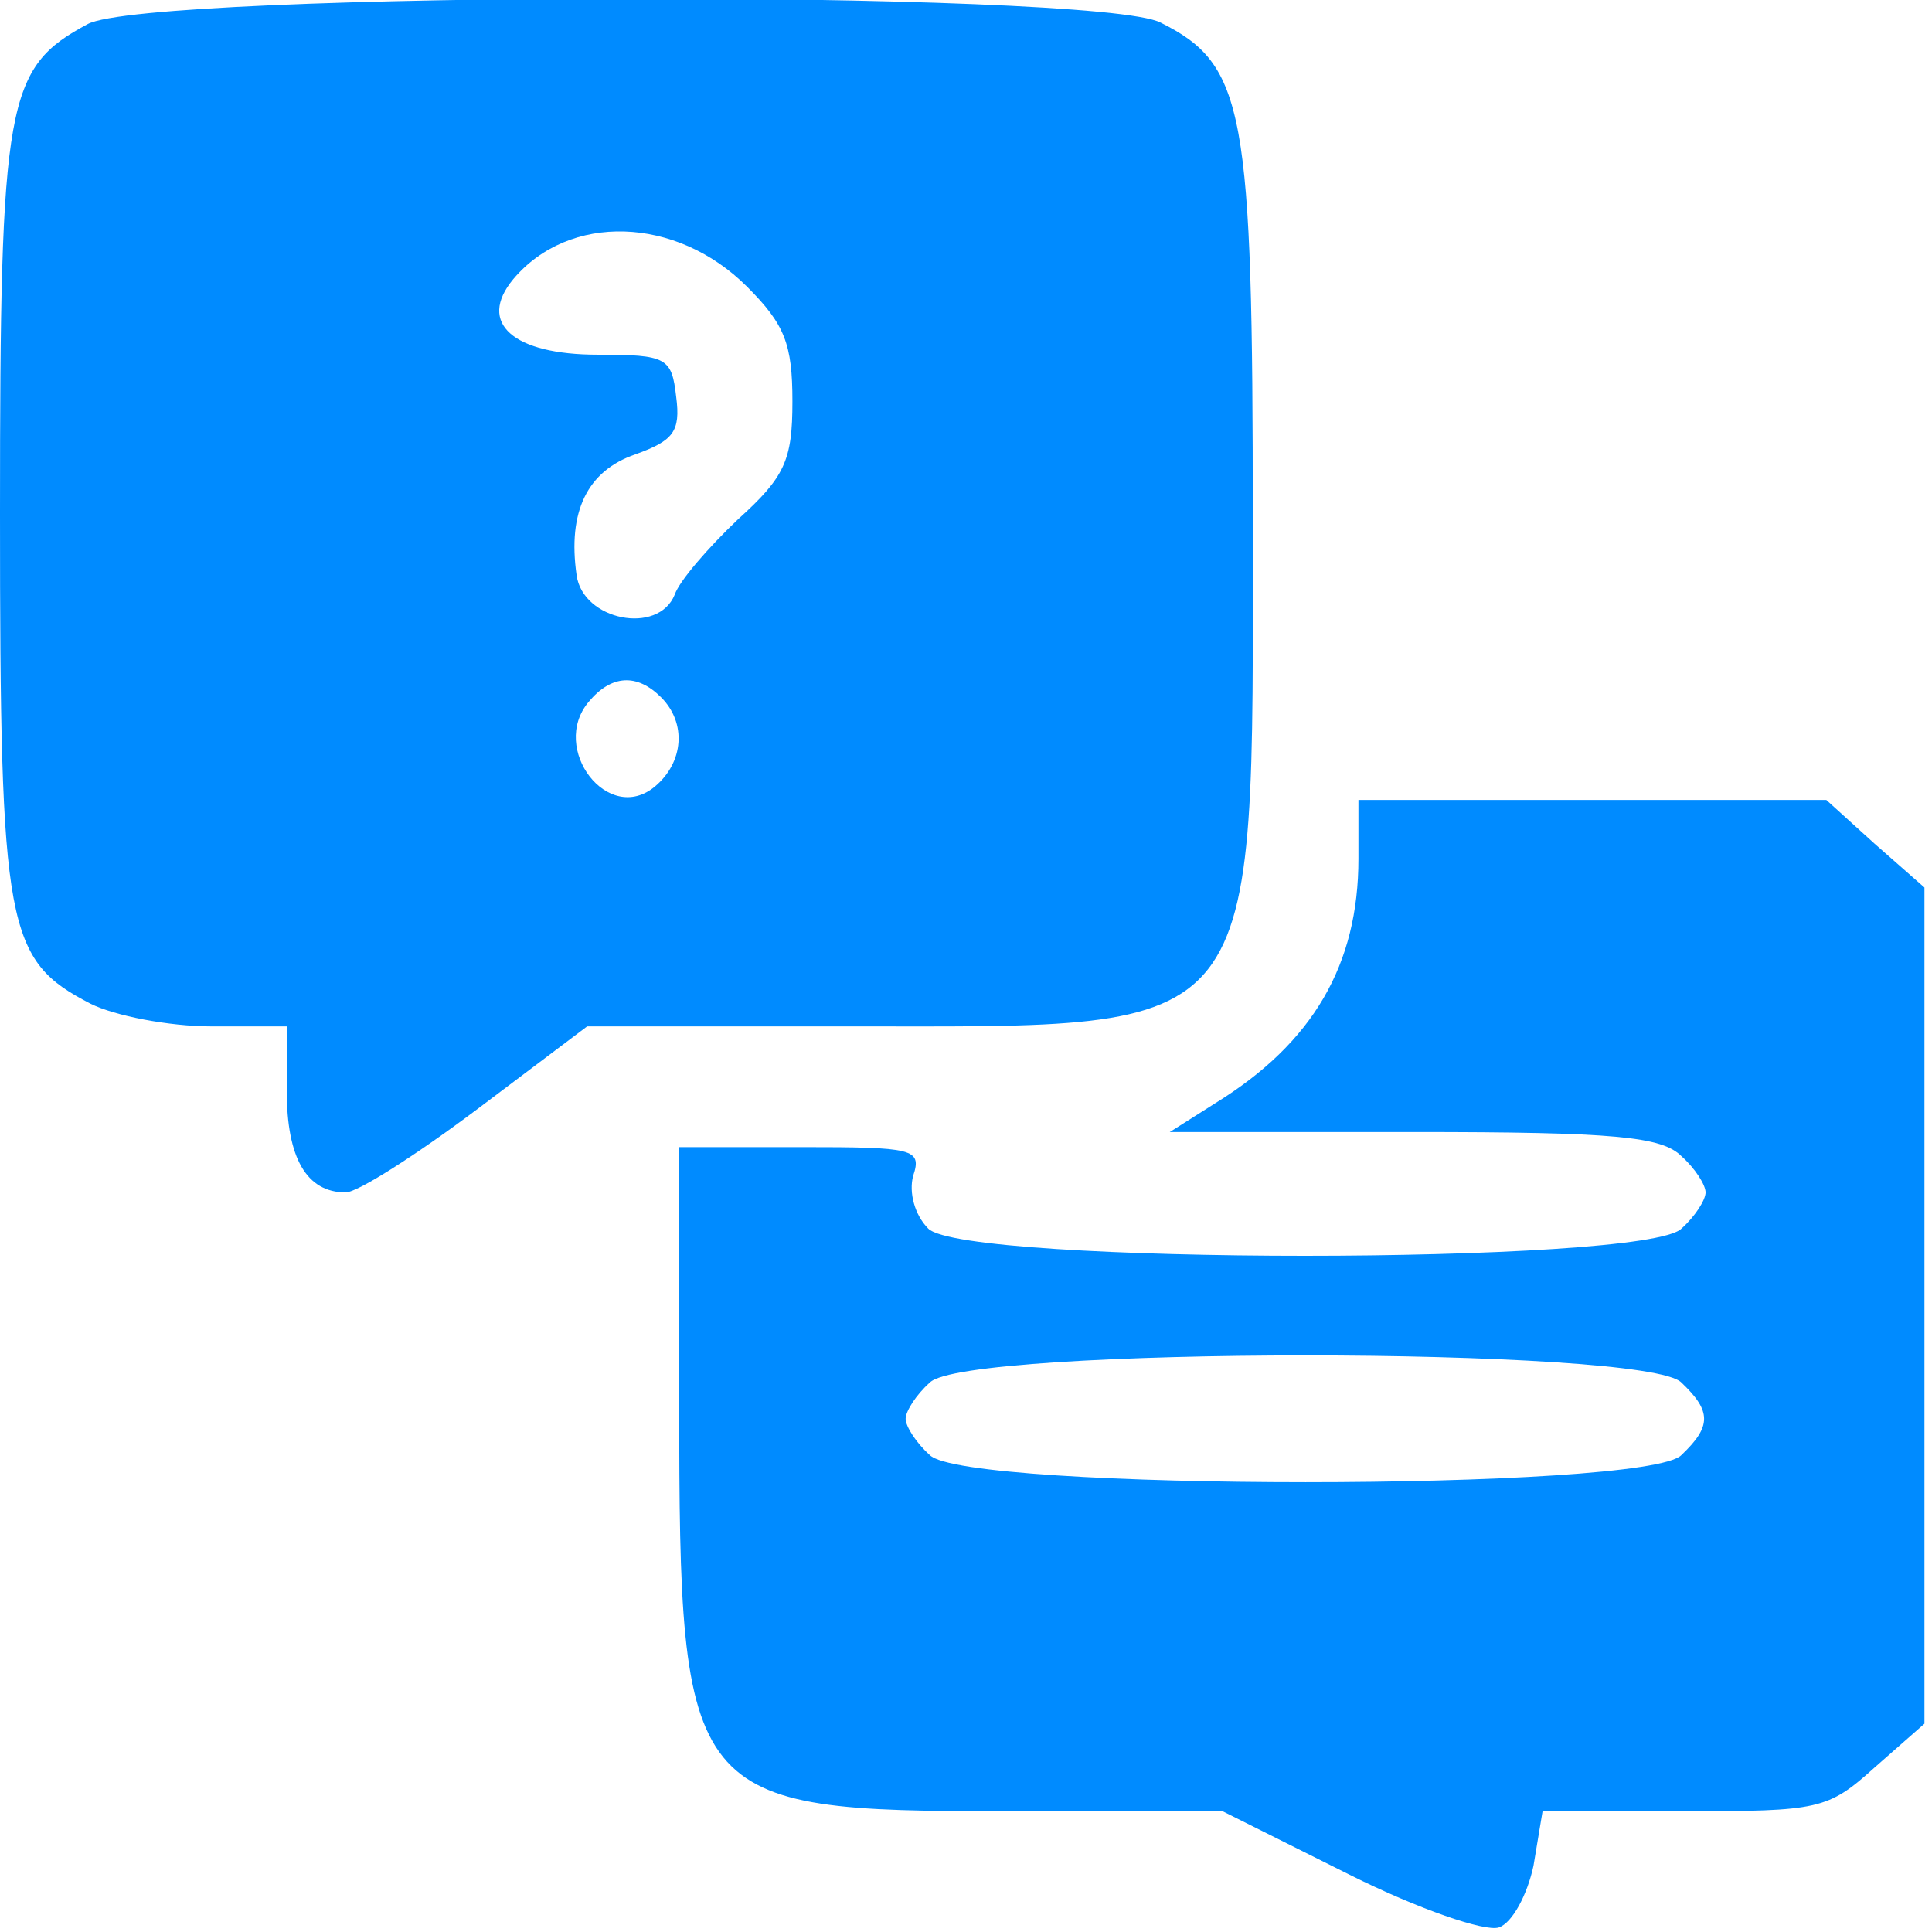 <?xml version="1.0" encoding="utf-8"?>
<!-- Generator: Adobe Illustrator 20.1.0, SVG Export Plug-In . SVG Version: 6.00 Build 0)  -->
<svg version="1.1" id="Layer_1" xmlns="http://www.w3.org/2000/svg" xmlns:xlink="http://www.w3.org/1999/xlink" x="0px" y="0px"
	 viewBox="0 0 128 128" style="enable-background:new 0 0 128 128;" xml:space="preserve">
<style type="text/css">
	.st0{fill:#008BFF;}
</style>
<g transform="translate(0,128) scale(0.1,-0.1)">
	<path class="st0" d="M58,1264c-54-29-58-50-58-324c0-276,4-296,60-325c16-8,52-15,80-15h50v-43c0-44,13-67,39-67c8,0,47,25,87,55
		l73,55h176c274,0,265-11,265,335c0,272-5,302-61,330C727,1287,98,1286,58,1264z M495,1090c25-25,30-38,30-76c0-39-5-50-36-78
		c-20-19-39-41-42-50c-11-27-61-17-65,13c-6,42,7,69,39,80c25,9,30,15,27,38c-3,26-6,28-52,28c-56,0-80,21-56,50
		C377,1139,448,1137,495,1090z M438,818c17-17,15-43-4-59c-31-26-70,25-44,56C405,833,422,834,438,818z"/>
	<path class="st0" d="M900,711c0-70-30-122-95-162l-30-19h162c133,0,164-3,177-16c9-8,16-19,16-24s-7-16-16-24c-24-24-475-24-499,0
		c-9,9-13,24-10,35c6,18,0,19-74,19h-81V350c0-264,5-270,217-270h143l84-42c46-23,90-38,99-35s19,22,23,41l6,36h94c89,0,95,1,126,29
		l33,29v277v277l-33,29l-32,29h-155H900V711z M1114,364c20-19,20-29,0-48c-23-24-475-24-498,0c-9,8-16,19-16,24s7,16,16,24
		C639,388,1091,388,1114,364z"/>
</g>
</svg>
